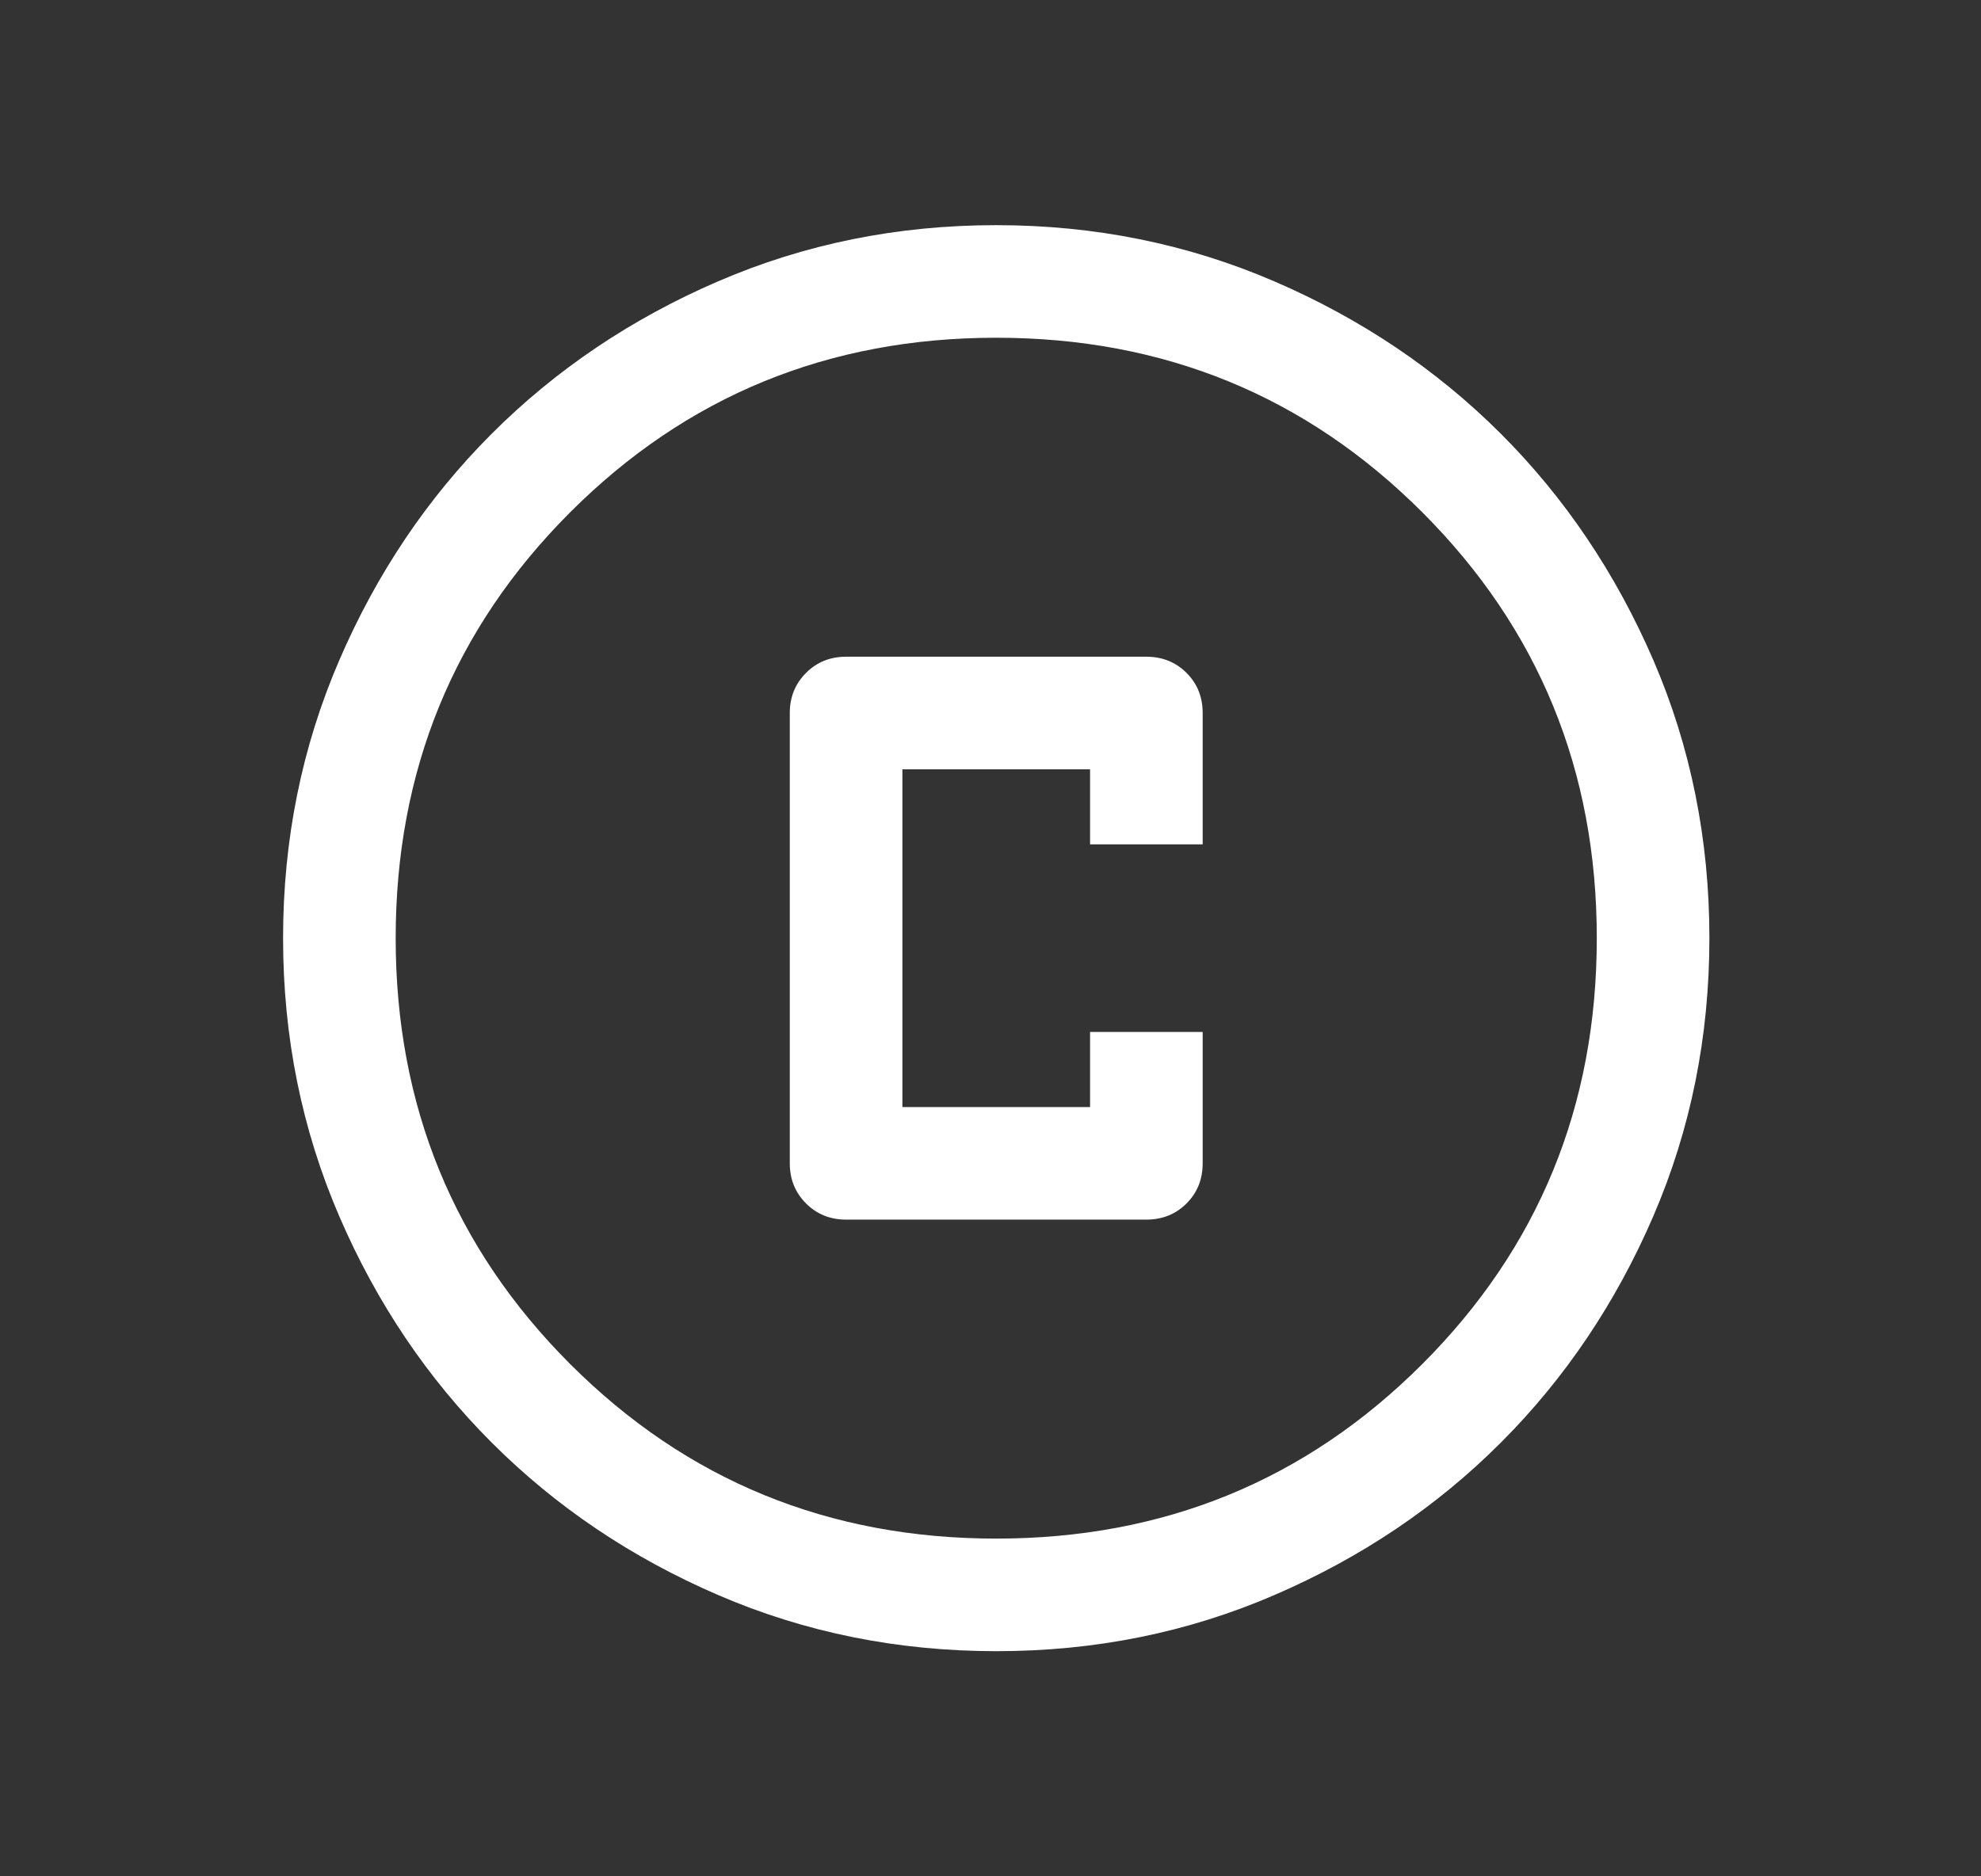 <svg width="19" height="18" viewBox="0 0 19 18" fill="none" xmlns="http://www.w3.org/2000/svg">
<rect x="0" y="0" width="19" height="18" fill="#333333" stroke="none"/>
<g id="copyright_24dp_5F6368_FILL0_wght300_GRAD0_opsz24 1">
<path id="Vector" d="M8.115 11.7H10.995C11.148 11.7 11.277 11.648 11.38 11.545C11.484 11.441 11.535 11.313 11.535 11.16V9.9H10.455V10.62H8.655V7.38H10.455V8.1H11.535V6.84C11.535 6.687 11.484 6.559 11.38 6.455C11.277 6.352 11.148 6.3 10.995 6.3H8.115C7.962 6.3 7.834 6.352 7.731 6.455C7.627 6.559 7.575 6.687 7.575 6.84V11.16C7.575 11.313 7.627 11.441 7.731 11.545C7.834 11.648 7.962 11.7 8.115 11.7ZM9.557 15.84C8.611 15.84 7.721 15.661 6.889 15.302C6.056 14.943 5.332 14.455 4.717 13.84C4.101 13.224 3.613 12.501 3.254 11.668C2.895 10.836 2.715 9.947 2.715 9.001C2.715 8.055 2.895 7.166 3.254 6.334C3.613 5.501 4.1 4.777 4.716 4.161C5.331 3.546 6.055 3.058 6.887 2.699C7.719 2.34 8.608 2.16 9.554 2.16C10.5 2.16 11.389 2.34 12.222 2.699C13.054 3.058 13.778 3.545 14.394 4.16C15.01 4.776 15.497 5.5 15.857 6.332C16.216 7.164 16.395 8.053 16.395 8.999C16.395 9.945 16.216 10.834 15.857 11.667C15.498 12.499 15.011 13.223 14.395 13.839C13.78 14.455 13.056 14.942 12.224 15.301C11.392 15.661 10.503 15.84 9.557 15.84ZM9.555 14.76C11.163 14.76 12.525 14.202 13.641 13.086C14.757 11.97 15.315 10.608 15.315 9C15.315 7.392 14.757 6.03 13.641 4.914C12.525 3.798 11.163 3.24 9.555 3.24C7.947 3.24 6.585 3.798 5.469 4.914C4.353 6.03 3.795 7.392 3.795 9C3.795 10.608 4.353 11.97 5.469 13.086C6.585 14.202 7.947 14.76 9.555 14.76Z" fill="white"/>
</g>
</svg>
